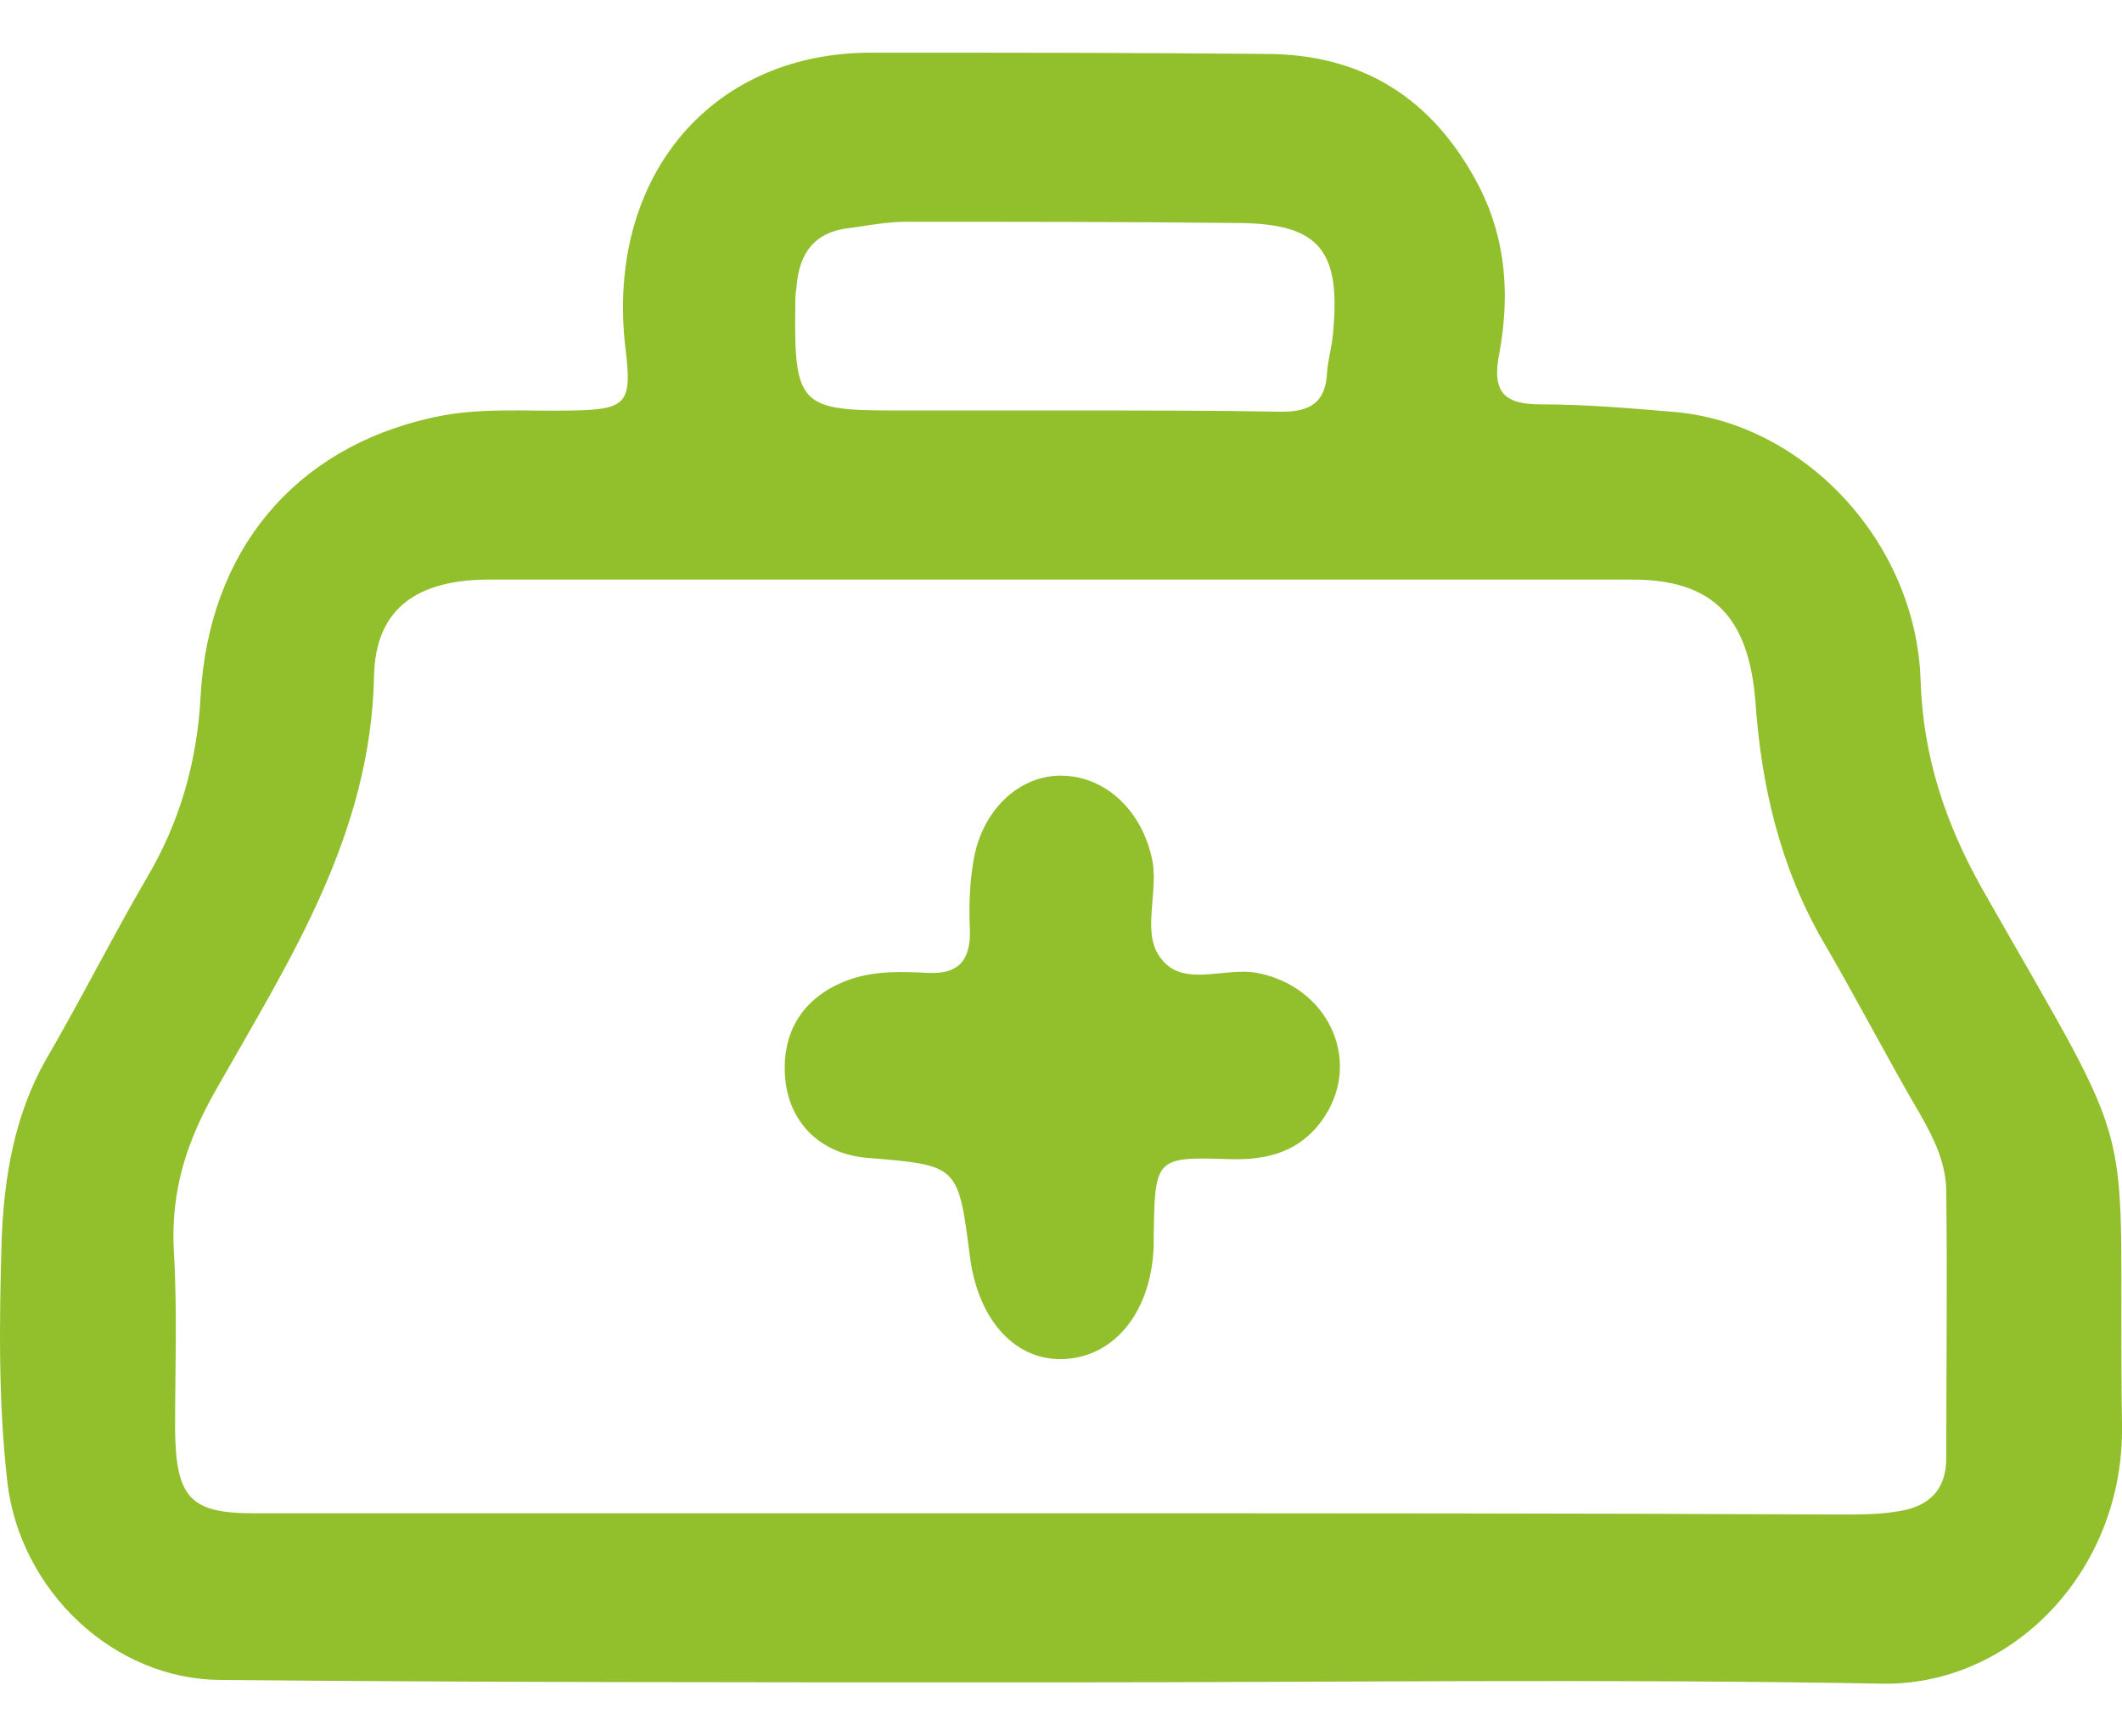 <svg width="22" height="18" viewBox="0 0 22 18" fill="none" xmlns="http://www.w3.org/2000/svg">
<path d="M11.032 17.44C13.856 17.44 16.667 17.402 19.49 17.453C20.841 17.491 22.024 16.297 22 14.773C21.951 11.381 22.253 12.207 20.54 9.196C20.166 8.523 19.936 7.837 19.912 7.05C19.864 5.614 18.694 4.37 17.33 4.268C16.884 4.23 16.426 4.192 15.979 4.192C15.605 4.192 15.46 4.078 15.545 3.658C15.653 3.074 15.617 2.49 15.34 1.944C14.857 1.004 14.109 0.559 13.12 0.559C11.756 0.546 10.381 0.546 9.006 0.546C7.341 0.559 6.279 1.867 6.484 3.608C6.556 4.179 6.496 4.243 5.953 4.255C5.458 4.268 4.964 4.217 4.469 4.332C3.057 4.649 2.165 5.703 2.08 7.215C2.044 7.901 1.863 8.523 1.525 9.095C1.163 9.717 0.837 10.365 0.475 10.987C0.15 11.559 0.041 12.207 0.017 12.855C-0.007 13.693 -0.019 14.531 0.077 15.37C0.21 16.487 1.175 17.415 2.297 17.415C4.964 17.44 7.642 17.44 10.309 17.44C10.55 17.44 10.791 17.44 11.032 17.44ZM10.984 15.687C8.197 15.687 5.41 15.687 2.623 15.687C1.972 15.687 1.827 15.522 1.815 14.836C1.815 14.214 1.839 13.591 1.803 12.982C1.766 12.347 1.935 11.826 2.249 11.28C2.997 9.959 3.842 8.663 3.878 7.012C3.89 6.3 4.336 6.008 5.072 6.008C9.018 6.008 12.963 6.008 16.92 6.008C17.753 6.008 18.127 6.389 18.199 7.266C18.259 8.142 18.453 8.98 18.899 9.755C19.249 10.352 19.562 10.962 19.912 11.559C20.057 11.813 20.178 12.067 20.178 12.359C20.19 13.274 20.178 14.201 20.178 15.116C20.178 15.446 19.997 15.611 19.707 15.662C19.502 15.7 19.285 15.7 19.08 15.7C16.377 15.687 13.675 15.687 10.984 15.687ZM11.044 4.255C10.441 4.255 9.838 4.255 9.235 4.255C8.294 4.255 8.233 4.179 8.245 3.176C8.245 3.112 8.245 3.049 8.257 2.985C8.282 2.617 8.451 2.401 8.812 2.363C9.006 2.337 9.199 2.299 9.392 2.299C10.55 2.299 11.708 2.299 12.866 2.312C13.687 2.325 13.904 2.604 13.819 3.468C13.807 3.595 13.771 3.722 13.759 3.849C13.747 4.179 13.578 4.268 13.289 4.268C12.553 4.255 11.793 4.255 11.044 4.255Z" fill="#92C02C"/>
<path d="M8.136 11.102C8.148 11.61 8.486 11.966 9.005 12.004C9.934 12.08 9.934 12.08 10.055 13.02C10.139 13.693 10.537 14.125 11.056 14.087C11.575 14.049 11.937 13.579 11.961 12.918C11.961 12.893 11.961 12.855 11.961 12.829C11.973 12.004 11.973 11.991 12.745 12.016C13.143 12.029 13.493 11.94 13.735 11.572C14.121 10.975 13.759 10.225 13.035 10.086C12.697 10.022 12.275 10.238 12.045 9.946C11.828 9.692 12.009 9.273 11.949 8.93C11.852 8.422 11.478 8.053 11.02 8.041C10.598 8.028 10.211 8.358 10.103 8.866C10.055 9.108 10.043 9.374 10.055 9.628C10.067 9.946 9.946 10.098 9.632 10.086C9.367 10.073 9.089 10.06 8.824 10.149C8.378 10.302 8.124 10.632 8.136 11.102Z" fill="#92C02C"/>
</svg>
